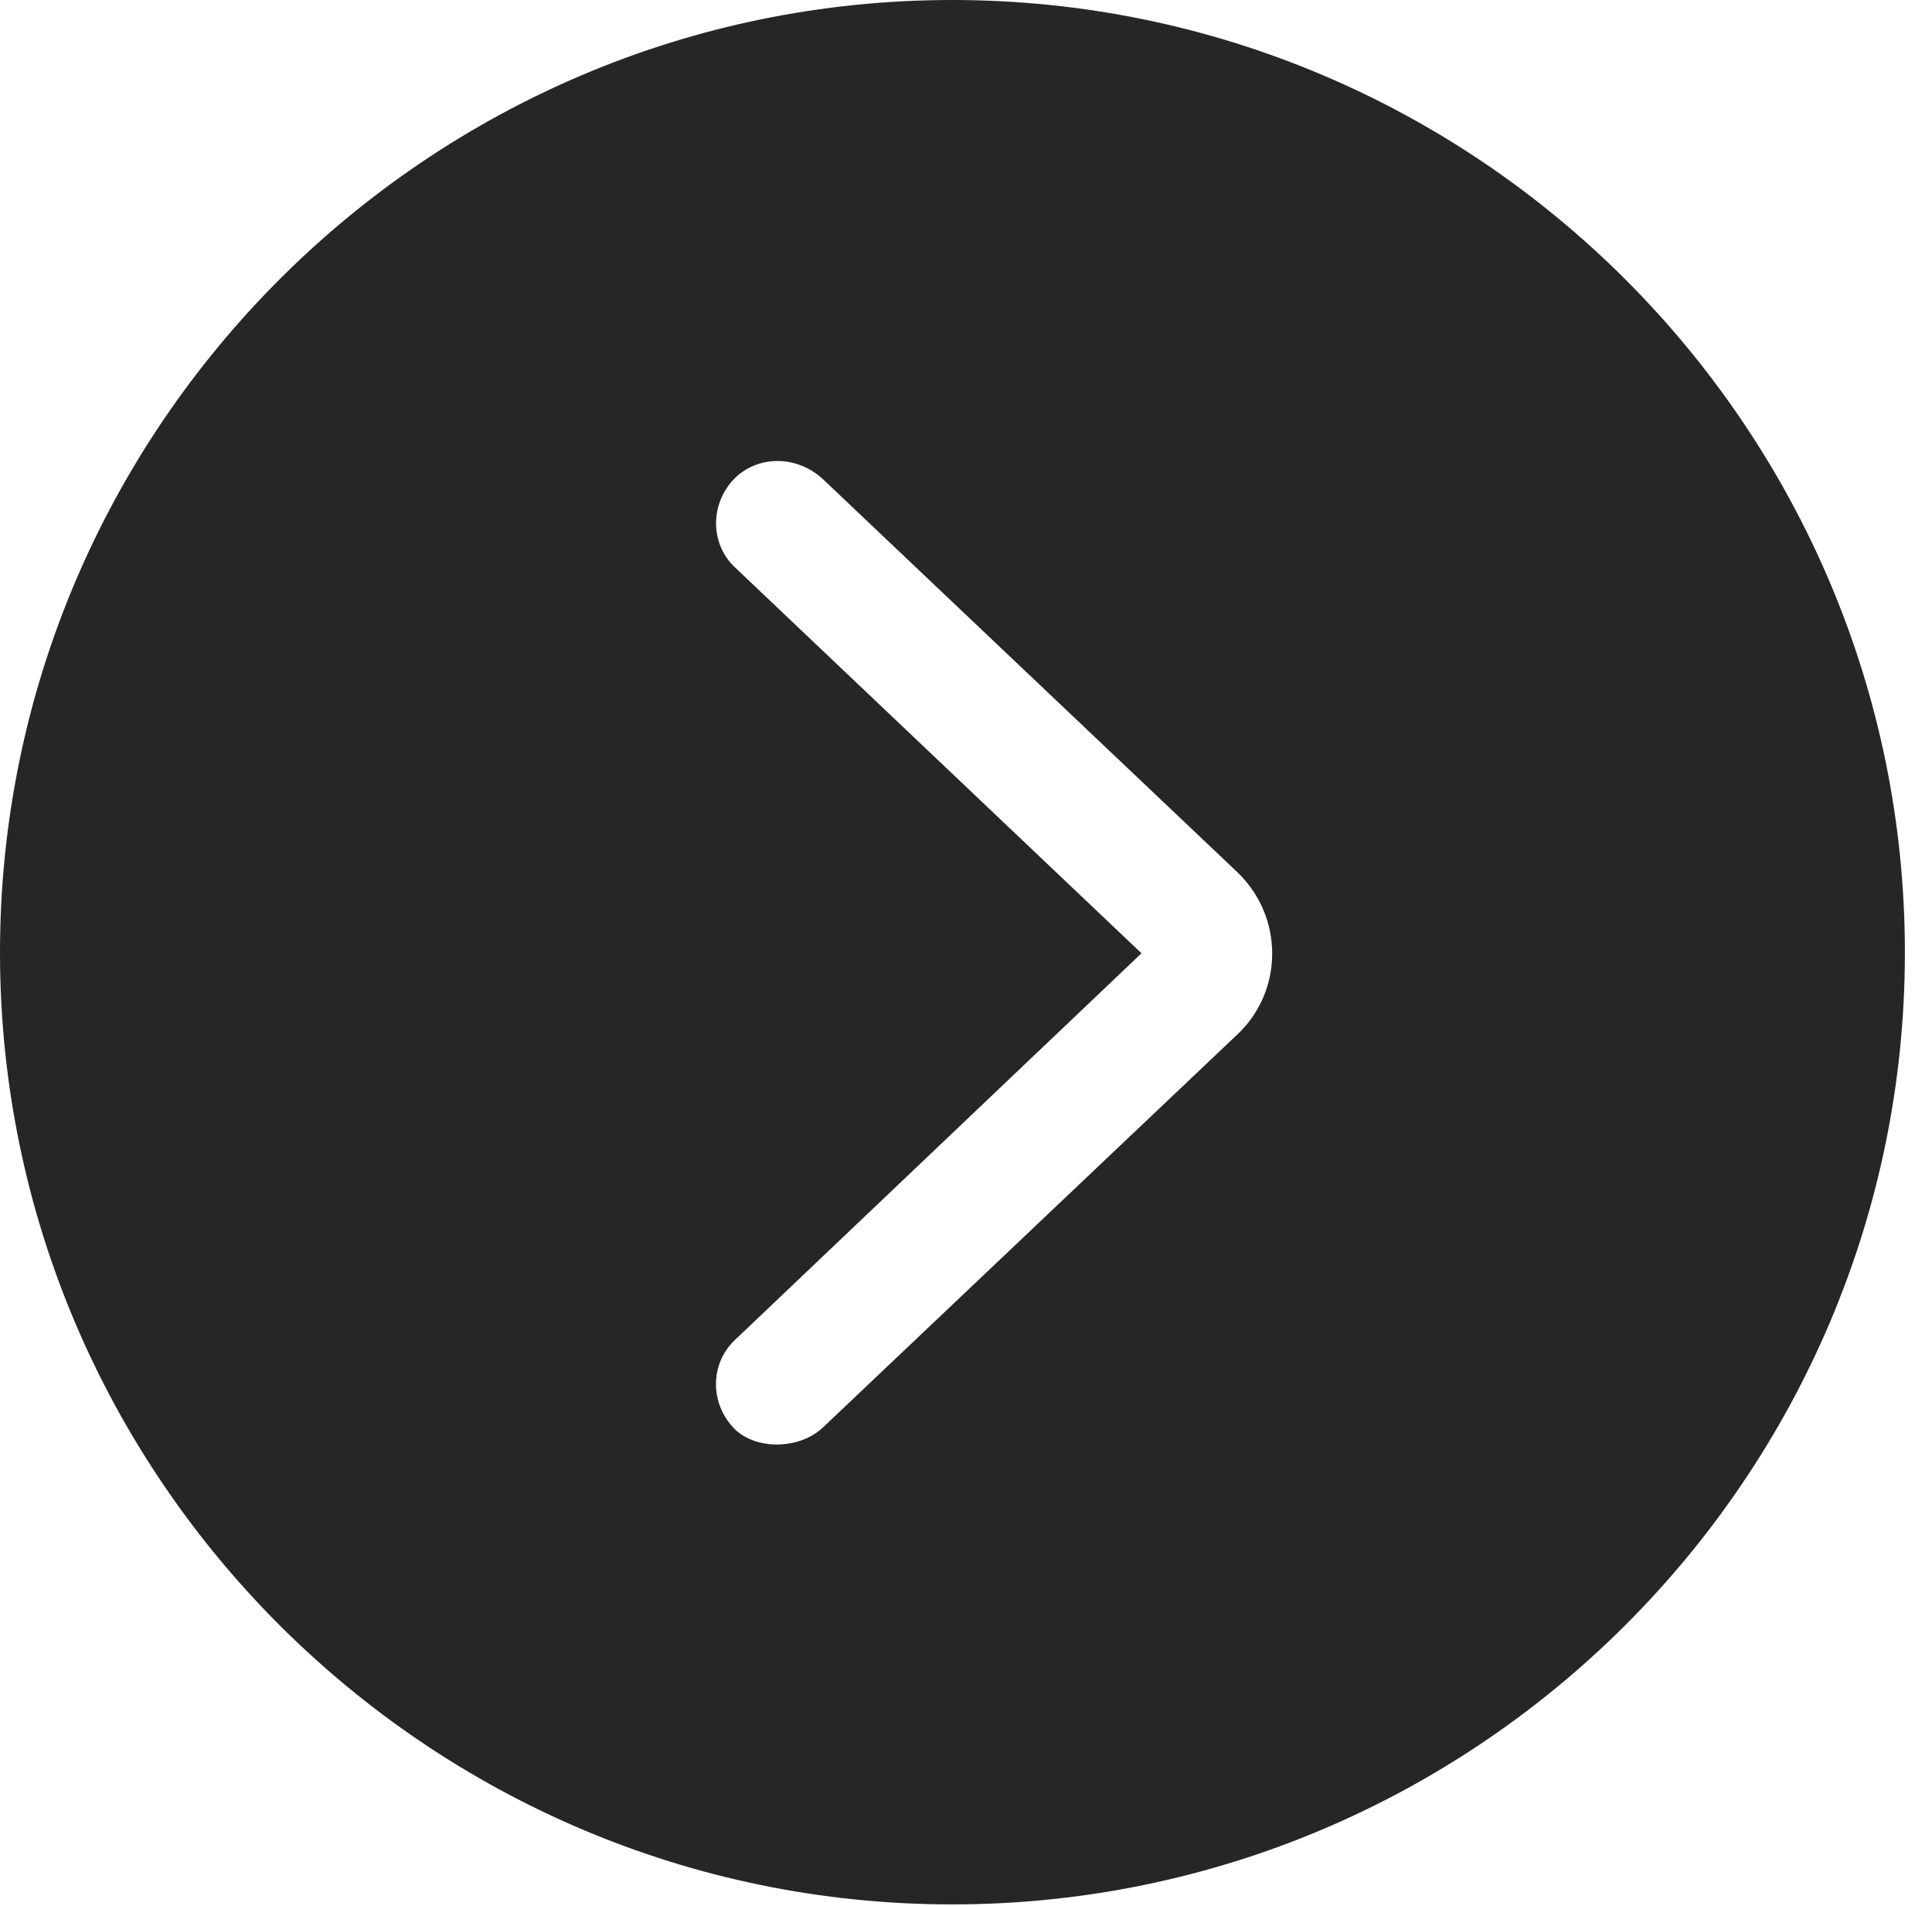 <?xml version="1.0" encoding="UTF-8"?>
<!--Generator: Apple Native CoreSVG 326-->
<!DOCTYPE svg
PUBLIC "-//W3C//DTD SVG 1.1//EN"
       "http://www.w3.org/Graphics/SVG/1.1/DTD/svg11.dtd">
<svg version="1.1" xmlns="http://www.w3.org/2000/svg" xmlns:xlink="http://www.w3.org/1999/xlink" viewBox="0 0 25.801 25.459">
 <g>
  <rect height="25.459" opacity="0" width="25.801" x="0" y="0"/>
  <path d="M25.439 12.725C25.439 19.727 19.727 25.439 12.715 25.439C5.713 25.439 0 19.727 0 12.725C0 5.713 5.713 0 12.715 0C19.727 0 25.439 5.713 25.439 12.725ZM9.824 6.377C9.482 6.709 9.473 7.256 9.814 7.578L15.244 12.734L9.814 17.9C9.482 18.213 9.473 18.75 9.814 19.092C10.107 19.375 10.693 19.365 11.006 19.053L16.514 13.828C17.148 13.242 17.148 12.236 16.514 11.641L11.006 6.416C10.664 6.084 10.146 6.074 9.824 6.377Z" fill="black" fill-opacity="0.85"/>
 </g>
</svg>
